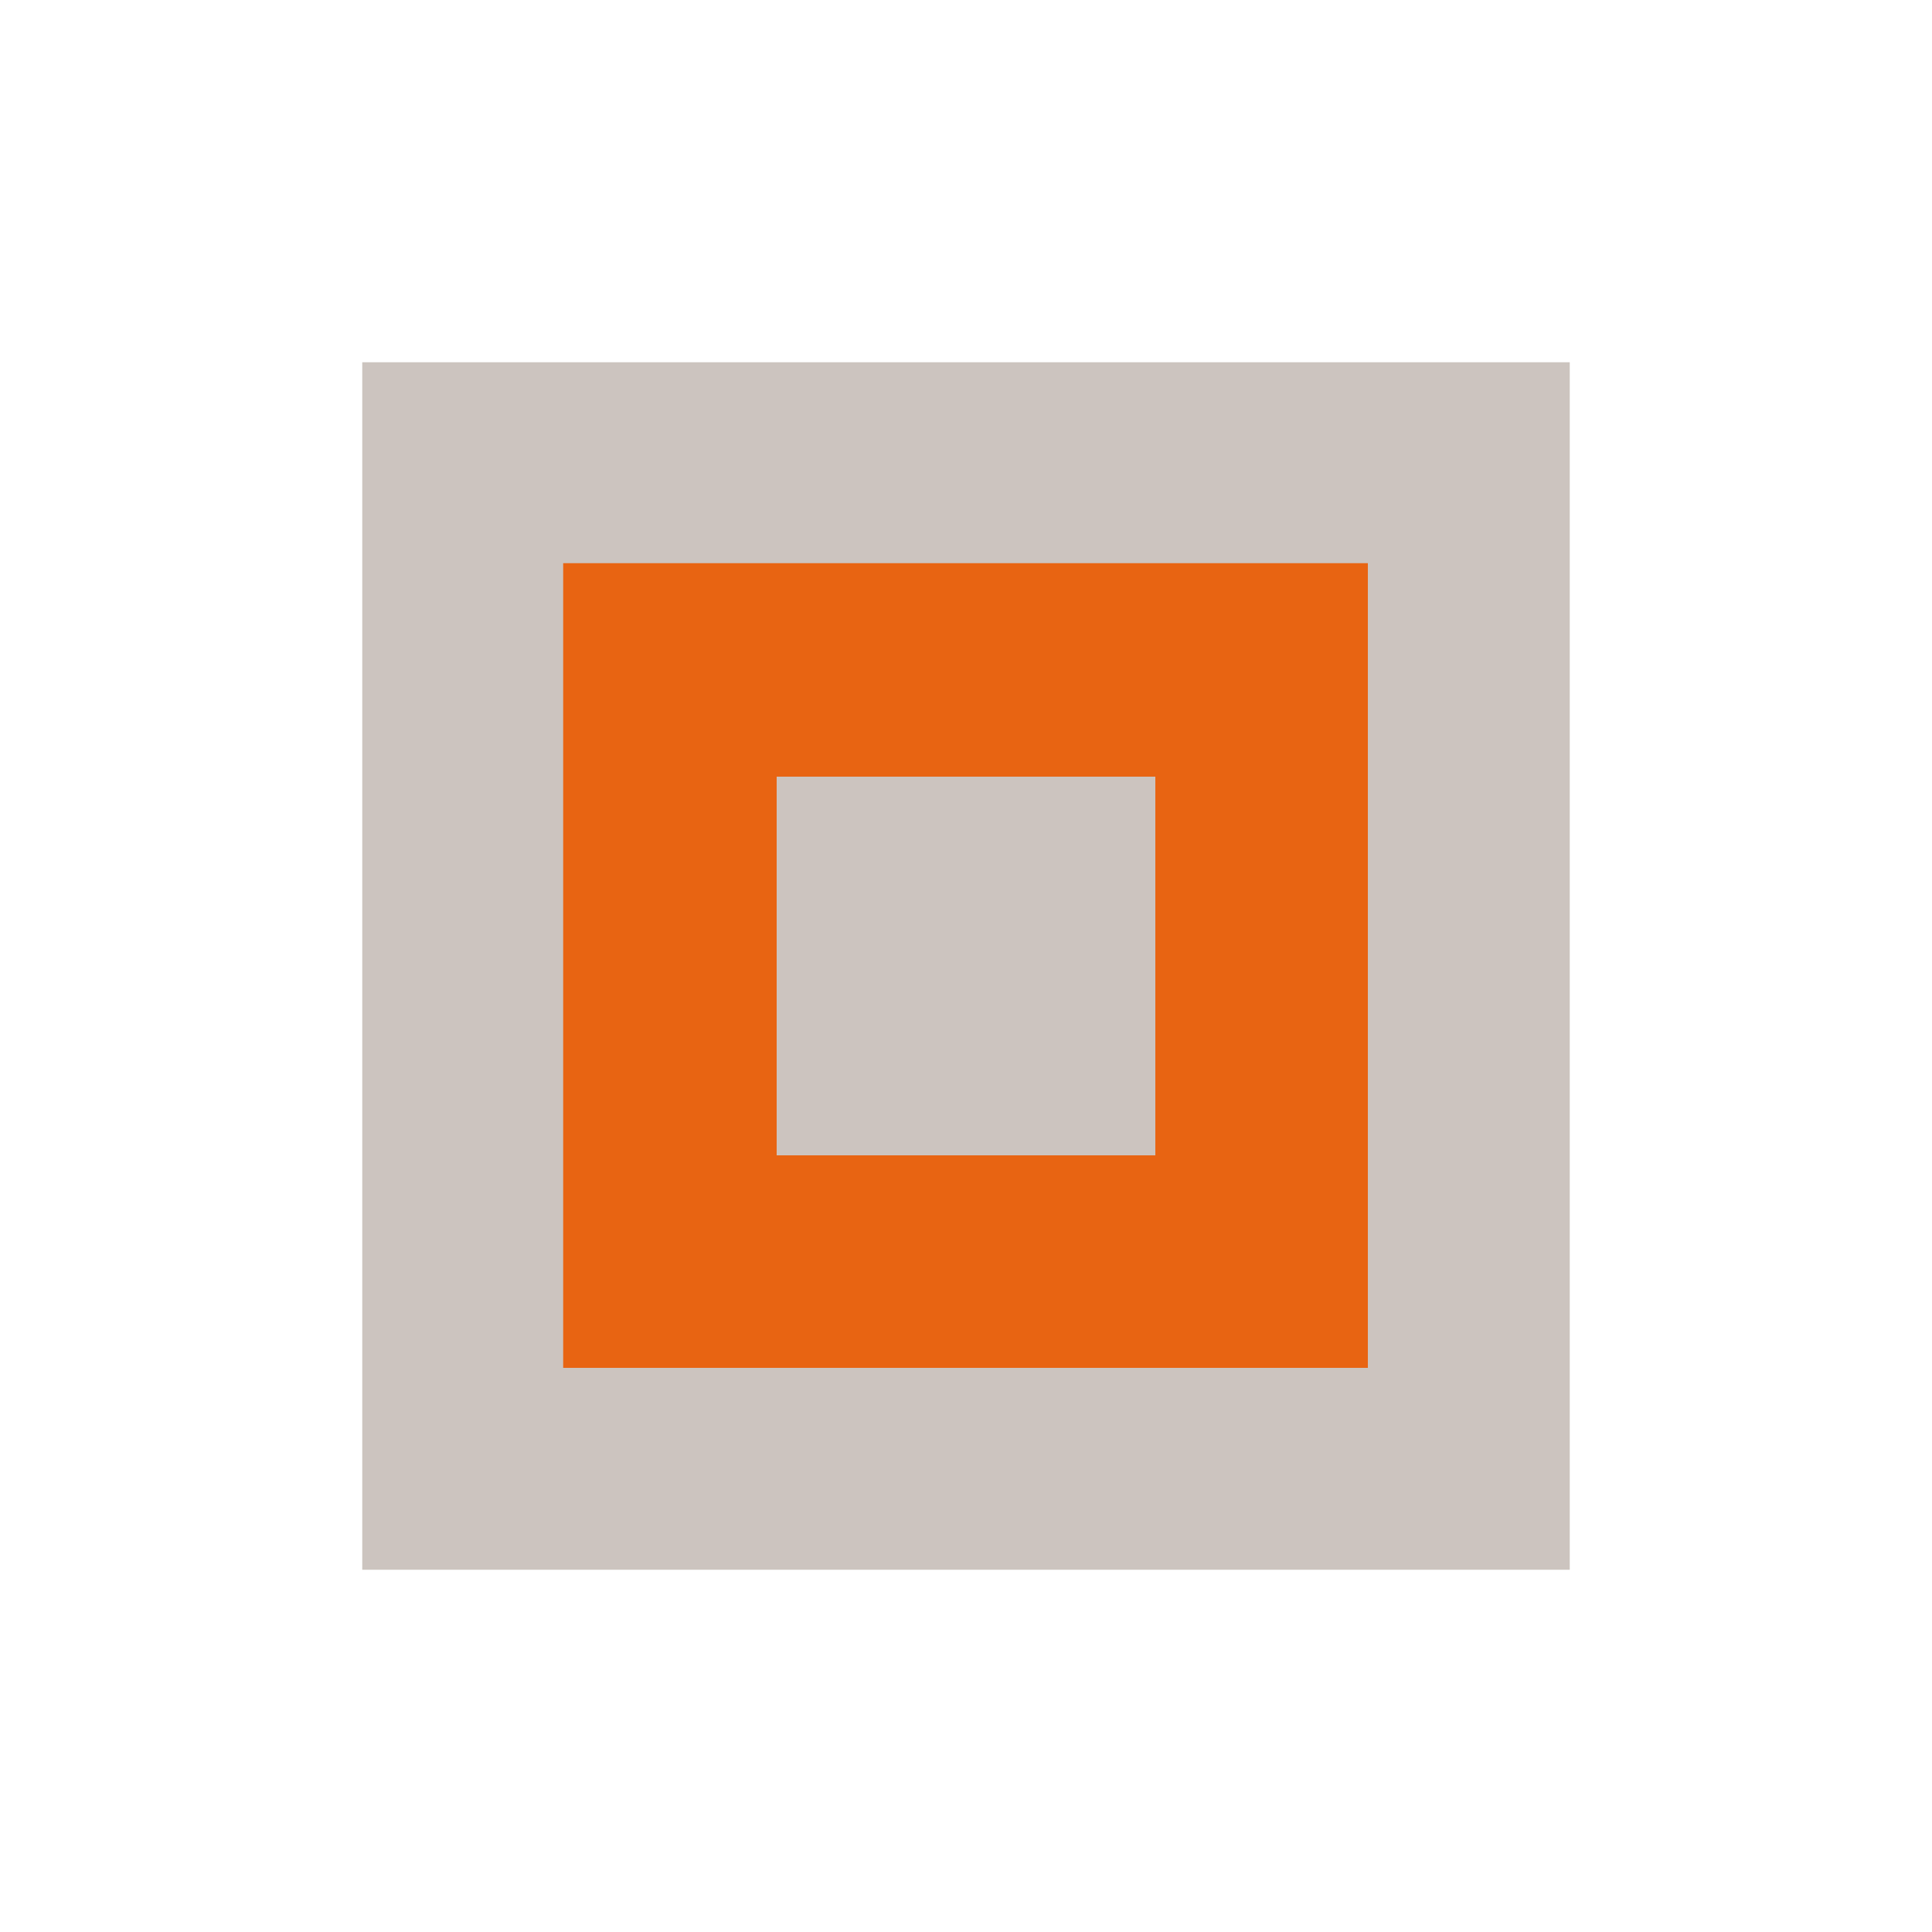 <?xml version="1.0" encoding="utf-8"?>
<!-- Generator: Adobe Illustrator 23.0.1, SVG Export Plug-In . SVG Version: 6.00 Build 0)  -->
<svg version="1.1" id="Layer_1" xmlns="http://www.w3.org/2000/svg" xmlns:xlink="http://www.w3.org/1999/xlink" x="0px" y="0px"
	 viewBox="0 0 200 200" style="enable-background:new 0 0 200 200;" xml:space="preserve">
<style type="text/css">
	.st0{fill:none;}
	.st1{fill:#E86412;}
	.st2{fill:#CCC4BF;}
</style>
<g>
	<g>
		<rect x="37.5" y="37.5" class="st2" width="125" height="125"/>
		<rect x="58.3" y="58.3" class="st1" width="83.3" height="83.3"/>
		<rect x="80.4" y="80.4" class="st2" width="39.2" height="39.2"/>
	</g>
	<rect class="st0" width="200" height="200"/>
</g>
</svg>
